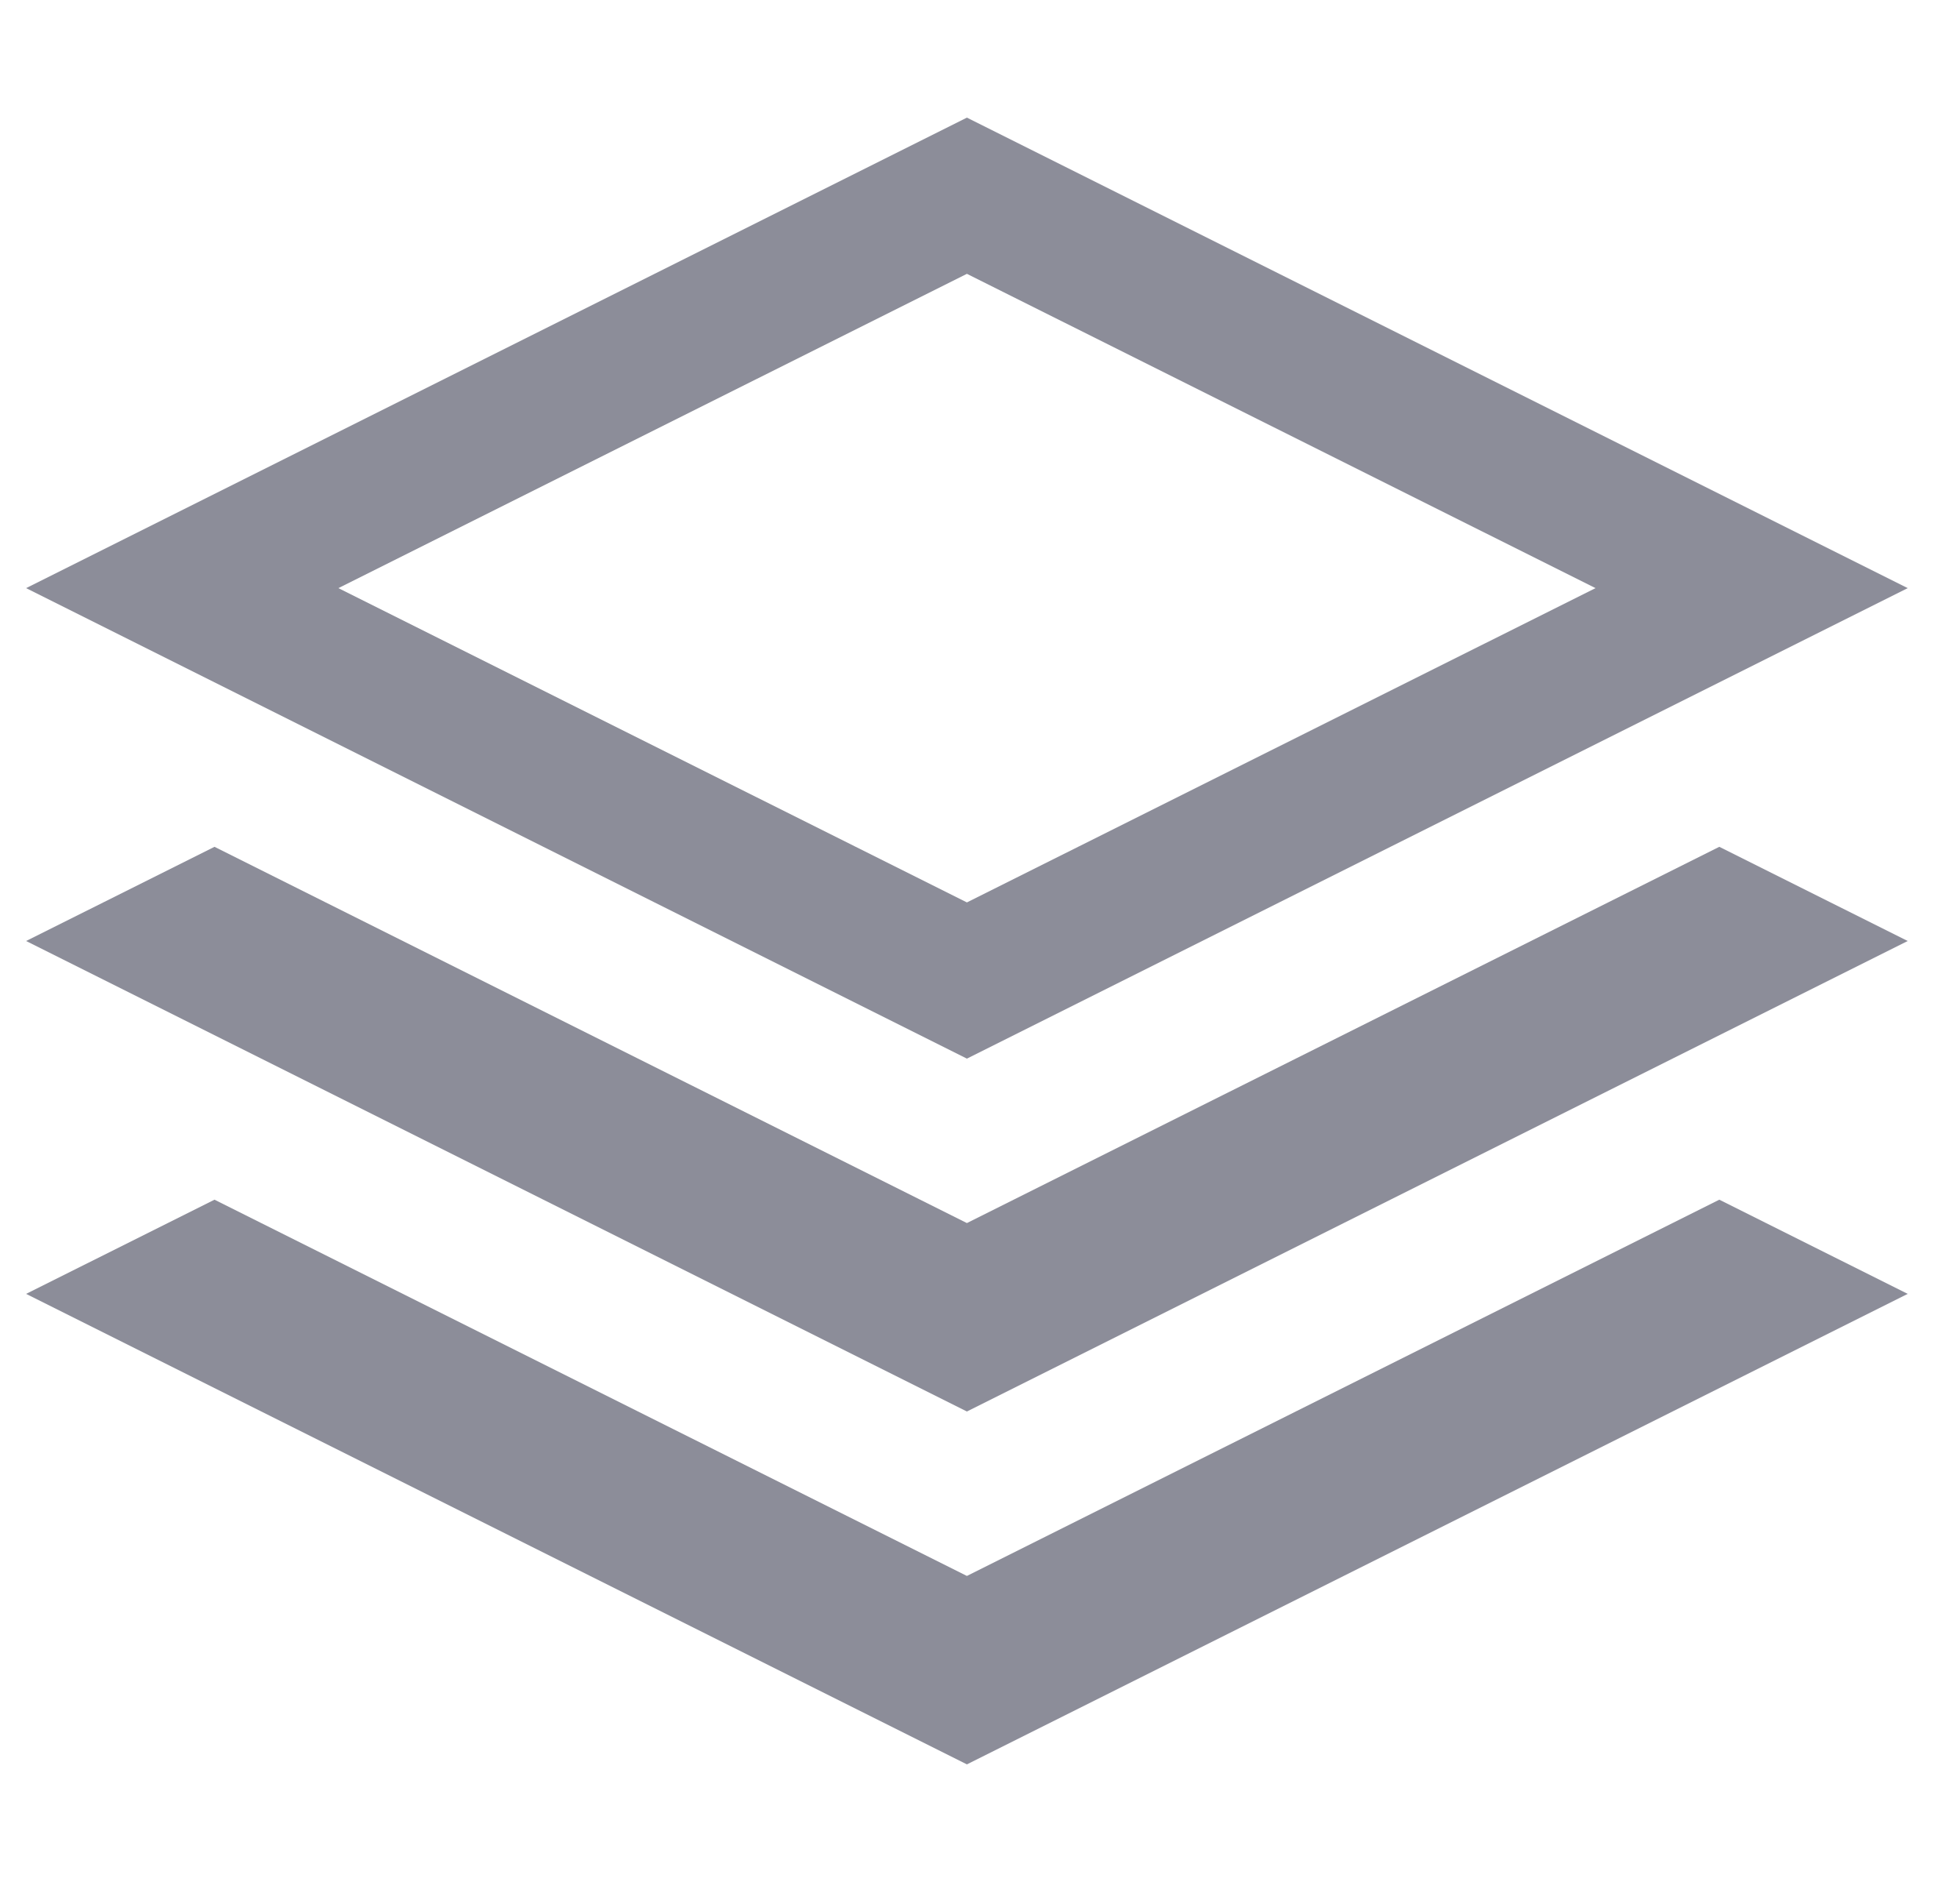 <svg width="25" height="24" viewBox="0 0 25 24" fill="none" xmlns="http://www.w3.org/2000/svg">
<g clip-path="url(#clip0_1_186)">
<path d="M24.333 7.5L12.333 1.5L0.333 7.5L12.333 13.5L24.333 7.5ZM12.333 3.492L20.351 7.5L12.333 11.508L4.316 7.5L12.333 3.492ZM21.93 10.799L24.333 12L12.333 18L0.333 12L2.736 10.799L12.333 15.597L21.93 10.799ZM21.93 15.299L24.333 16.5L12.333 22.5L0.333 16.5L2.736 15.299L12.333 20.097L21.93 15.299Z" fill="#8C8D99"/>
</g>
<defs>
<clipPath id="clip0_1_186">
<rect width="24" height="24" fill="white" transform="translate(0.333)"/>
</clipPath>
</defs>
</svg>
